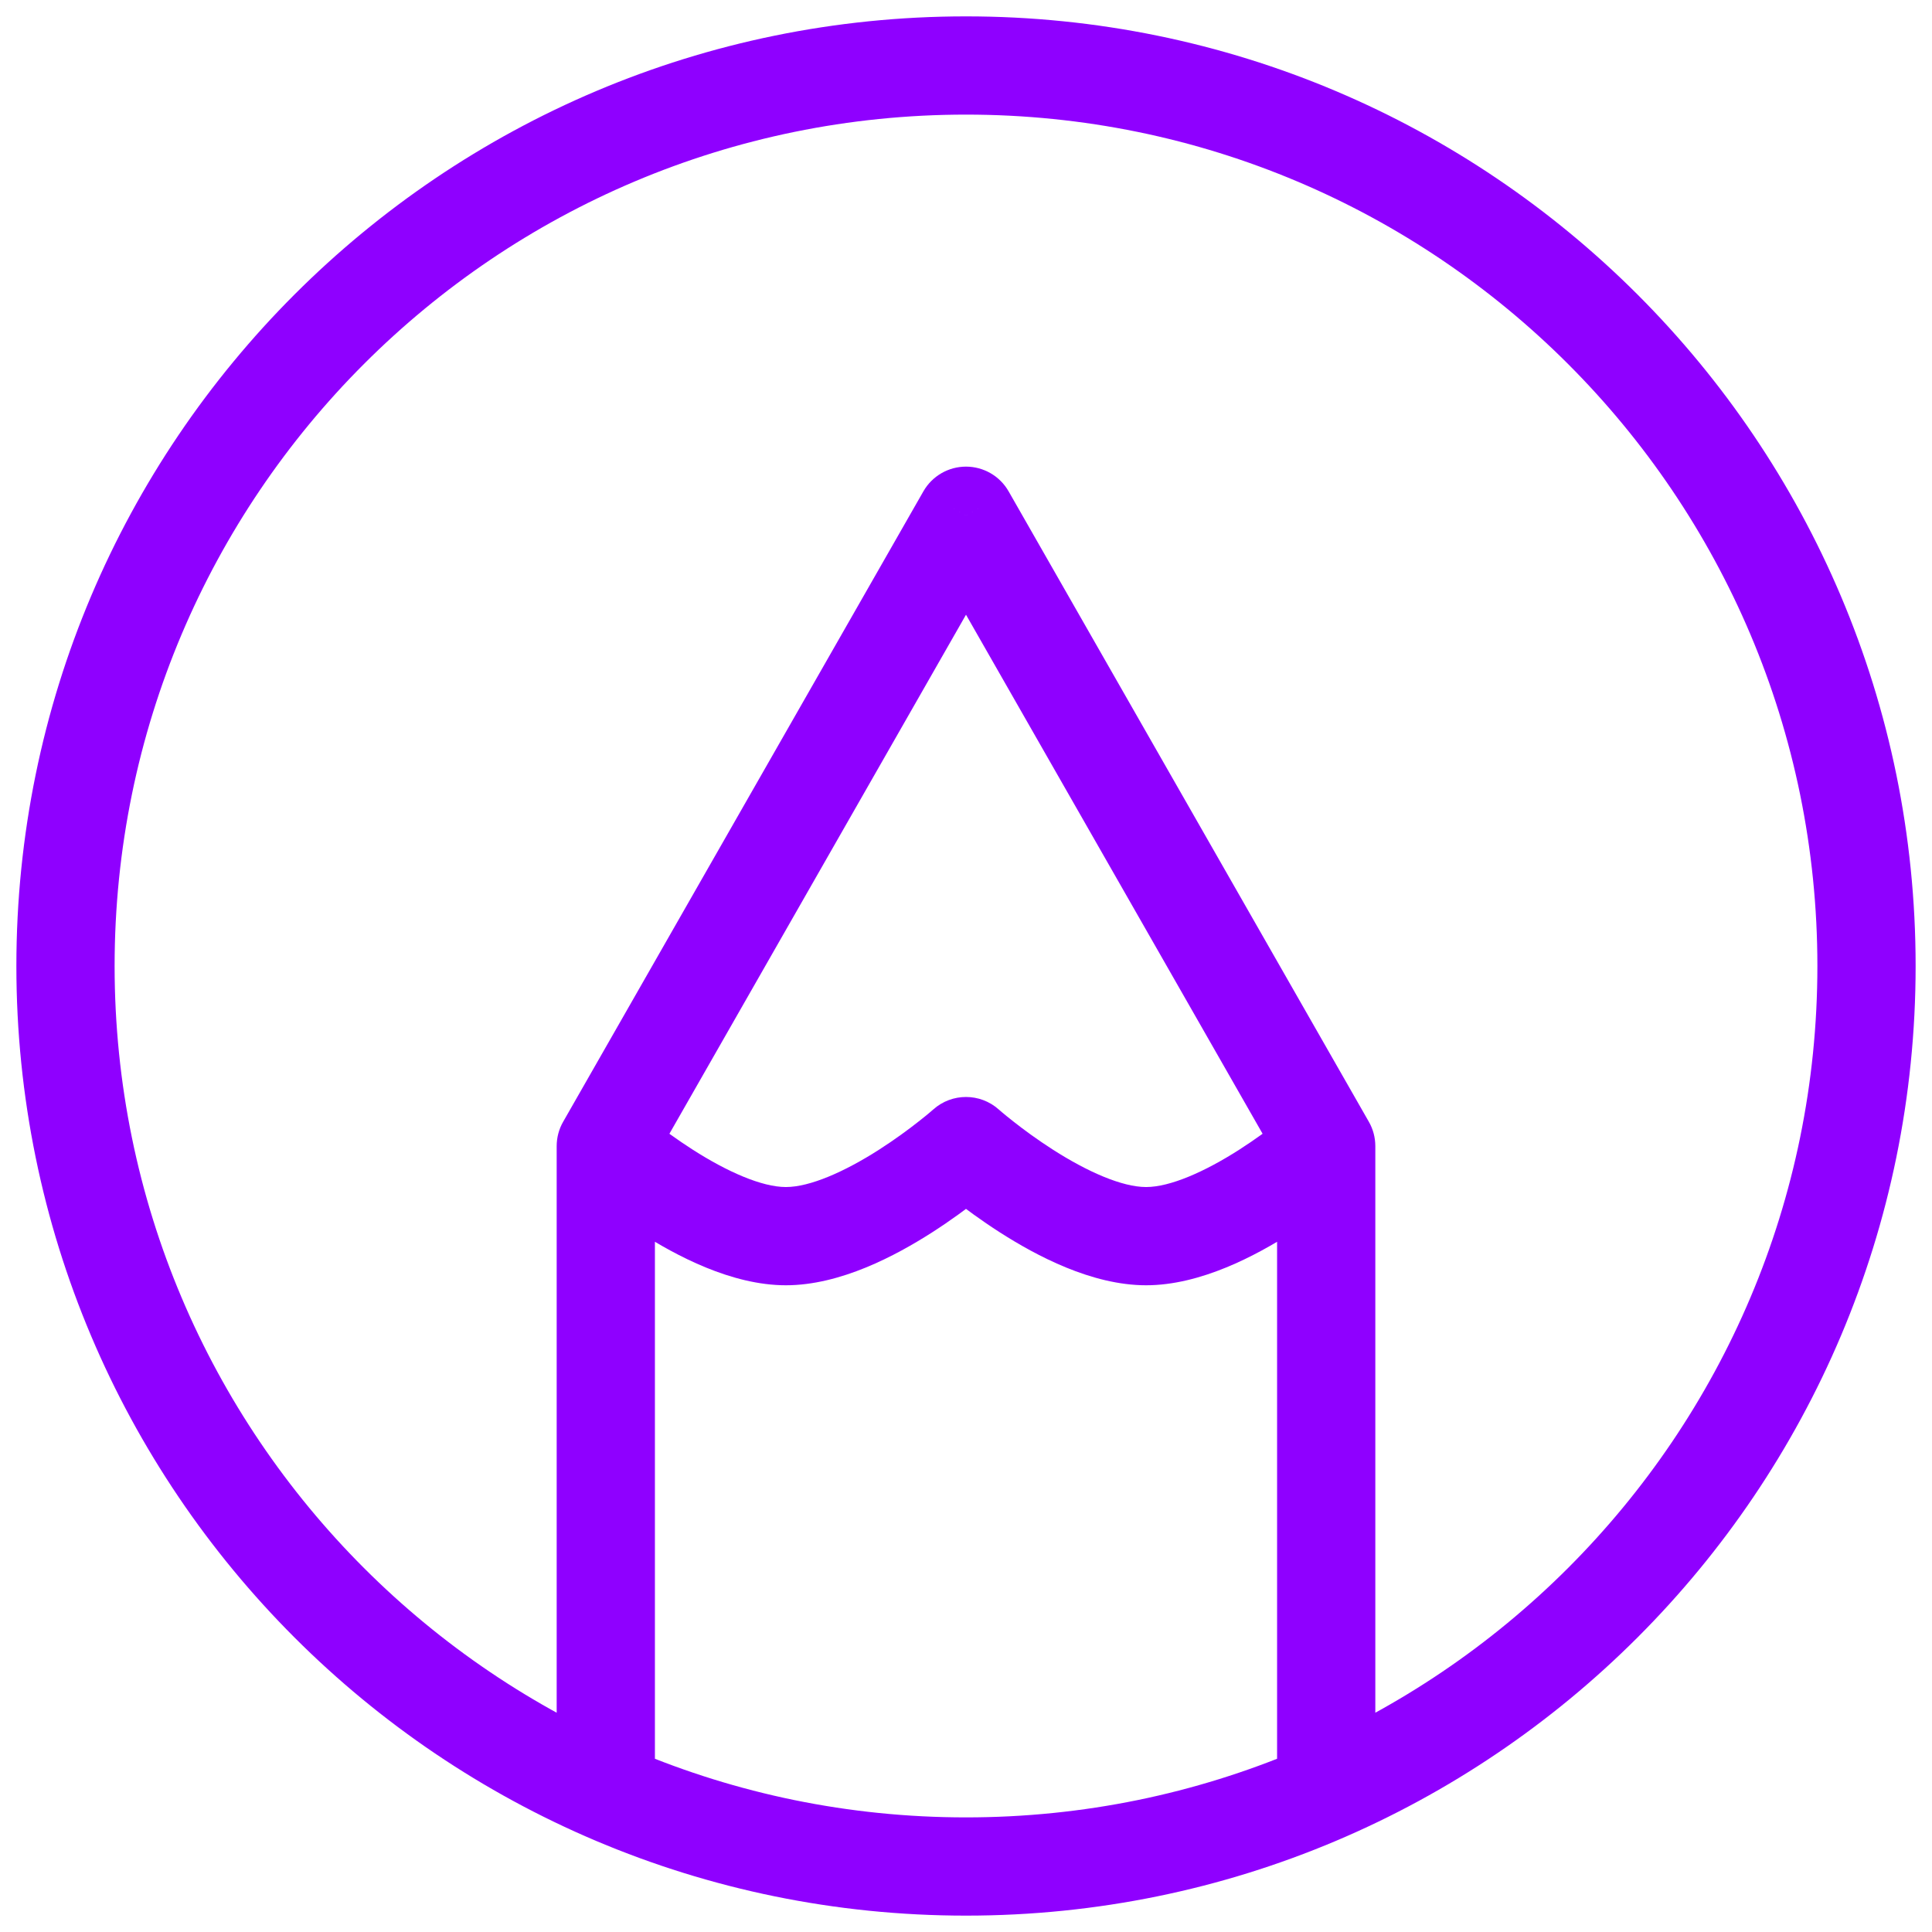 <svg width="59" height="59" viewBox="0 0 59 59" fill="none" xmlns="http://www.w3.org/2000/svg">
<path d="M17 54.712C17 55.54 17.672 56.212 18.5 56.212C19.328 56.212 20 55.54 20 54.712H17ZM18.5 35L17.198 34.256C17.068 34.482 17 34.739 17 35H18.5ZM29.5 15.75L30.802 15.006C30.535 14.538 30.038 14.25 29.5 14.25C28.962 14.25 28.465 14.538 28.198 15.006L29.5 15.75ZM40.5 35H42C42 34.739 41.932 34.482 41.802 34.256L40.5 35ZM39 54.712C39 55.54 39.672 56.212 40.5 56.212C41.328 56.212 42 55.54 42 54.712H39ZM29.5 35L30.496 33.878C29.927 33.374 29.073 33.374 28.504 33.878L29.5 35ZM29.5 0.5C13.483 0.5 0.5 13.483 0.5 29.5H3.5C3.5 15.14 15.14 3.5 29.5 3.5V0.5ZM0.5 29.5C0.5 45.517 13.483 58.5 29.5 58.5V55.5C15.14 55.5 3.5 43.86 3.5 29.5H0.5ZM29.5 58.5C45.517 58.5 58.5 45.517 58.5 29.5H55.5C55.5 43.86 43.86 55.5 29.5 55.5V58.5ZM58.5 29.5C58.5 13.483 45.517 0.5 29.5 0.5V3.5C43.86 3.5 55.5 15.14 55.5 29.5H58.5ZM20 54.712V35H17V54.712H20ZM19.802 35.744L30.802 16.494L28.198 15.006L17.198 34.256L19.802 35.744ZM28.198 16.494L39.198 35.744L41.802 34.256L30.802 15.006L28.198 16.494ZM39 35V54.712H42V35H39ZM18.5 35C17.504 36.122 17.505 36.122 17.505 36.122C17.505 36.123 17.505 36.123 17.505 36.123C17.506 36.123 17.506 36.124 17.507 36.124C17.508 36.125 17.509 36.126 17.51 36.127C17.513 36.129 17.516 36.132 17.52 36.136C17.529 36.143 17.54 36.153 17.554 36.165C17.582 36.19 17.622 36.224 17.672 36.266C17.773 36.351 17.916 36.469 18.095 36.609C18.45 36.888 18.953 37.262 19.541 37.639C20.641 38.342 22.334 39.25 24 39.25V36.25C23.265 36.25 22.208 35.783 21.158 35.111C20.672 34.8 20.249 34.487 19.949 34.25C19.799 34.133 19.681 34.036 19.603 33.97C19.564 33.937 19.535 33.912 19.517 33.896C19.508 33.889 19.501 33.883 19.498 33.88C19.496 33.878 19.495 33.877 19.494 33.877C19.494 33.877 19.494 33.877 19.494 33.877C19.494 33.877 19.495 33.877 19.495 33.877C19.495 33.877 19.495 33.878 19.495 33.878C19.495 33.878 19.496 33.878 18.5 35ZM24 39.25C25.666 39.25 27.359 38.342 28.459 37.639C29.047 37.262 29.55 36.888 29.905 36.609C30.084 36.469 30.227 36.351 30.328 36.266C30.378 36.224 30.418 36.19 30.446 36.165C30.46 36.153 30.471 36.143 30.48 36.136C30.484 36.132 30.487 36.129 30.49 36.127C30.491 36.126 30.492 36.125 30.493 36.124C30.494 36.124 30.494 36.123 30.495 36.123C30.495 36.123 30.495 36.123 30.495 36.122C30.495 36.122 30.496 36.122 29.5 35C28.504 33.878 28.505 33.878 28.505 33.878C28.505 33.878 28.505 33.877 28.505 33.877C28.505 33.877 28.506 33.877 28.506 33.877C28.506 33.877 28.506 33.877 28.506 33.877C28.505 33.877 28.504 33.878 28.502 33.88C28.499 33.883 28.492 33.889 28.483 33.896C28.465 33.912 28.436 33.937 28.397 33.97C28.319 34.036 28.201 34.133 28.051 34.25C27.751 34.487 27.328 34.8 26.842 35.111C25.792 35.783 24.735 36.25 24 36.25V39.25ZM29.5 35C28.504 36.122 28.505 36.122 28.505 36.122C28.505 36.123 28.505 36.123 28.505 36.123C28.506 36.123 28.506 36.124 28.507 36.124C28.508 36.125 28.509 36.126 28.51 36.127C28.513 36.129 28.516 36.132 28.52 36.136C28.529 36.143 28.54 36.153 28.554 36.165C28.582 36.19 28.622 36.224 28.672 36.266C28.773 36.351 28.916 36.469 29.095 36.609C29.45 36.888 29.953 37.262 30.541 37.639C31.641 38.342 33.334 39.25 35 39.25V36.25C34.265 36.25 33.208 35.783 32.158 35.111C31.672 34.8 31.249 34.487 30.949 34.25C30.799 34.133 30.681 34.036 30.603 33.97C30.564 33.937 30.535 33.912 30.517 33.896C30.508 33.889 30.501 33.883 30.498 33.88C30.496 33.878 30.495 33.877 30.494 33.877C30.494 33.877 30.494 33.877 30.494 33.877C30.494 33.877 30.495 33.877 30.495 33.877C30.495 33.877 30.495 33.878 30.495 33.878C30.495 33.878 30.496 33.878 29.5 35ZM35 39.25C36.666 39.25 38.359 38.342 39.459 37.639C40.047 37.262 40.55 36.888 40.905 36.609C41.084 36.469 41.227 36.351 41.328 36.266C41.378 36.224 41.418 36.19 41.446 36.165C41.46 36.153 41.471 36.143 41.48 36.136C41.484 36.132 41.487 36.129 41.49 36.127C41.491 36.126 41.492 36.125 41.493 36.124C41.494 36.124 41.494 36.123 41.495 36.123C41.495 36.123 41.495 36.123 41.495 36.122C41.495 36.122 41.496 36.122 40.5 35C39.504 33.878 39.505 33.878 39.505 33.878C39.505 33.878 39.505 33.877 39.505 33.877C39.505 33.877 39.505 33.877 39.506 33.877C39.506 33.877 39.506 33.877 39.506 33.877C39.505 33.877 39.504 33.878 39.502 33.88C39.499 33.883 39.492 33.889 39.483 33.896C39.465 33.912 39.436 33.937 39.397 33.97C39.319 34.036 39.201 34.133 39.051 34.25C38.751 34.487 38.328 34.8 37.842 35.111C36.792 35.783 35.735 36.25 35 36.25V39.25Z" fill="#8F00FF"/>
</svg>
